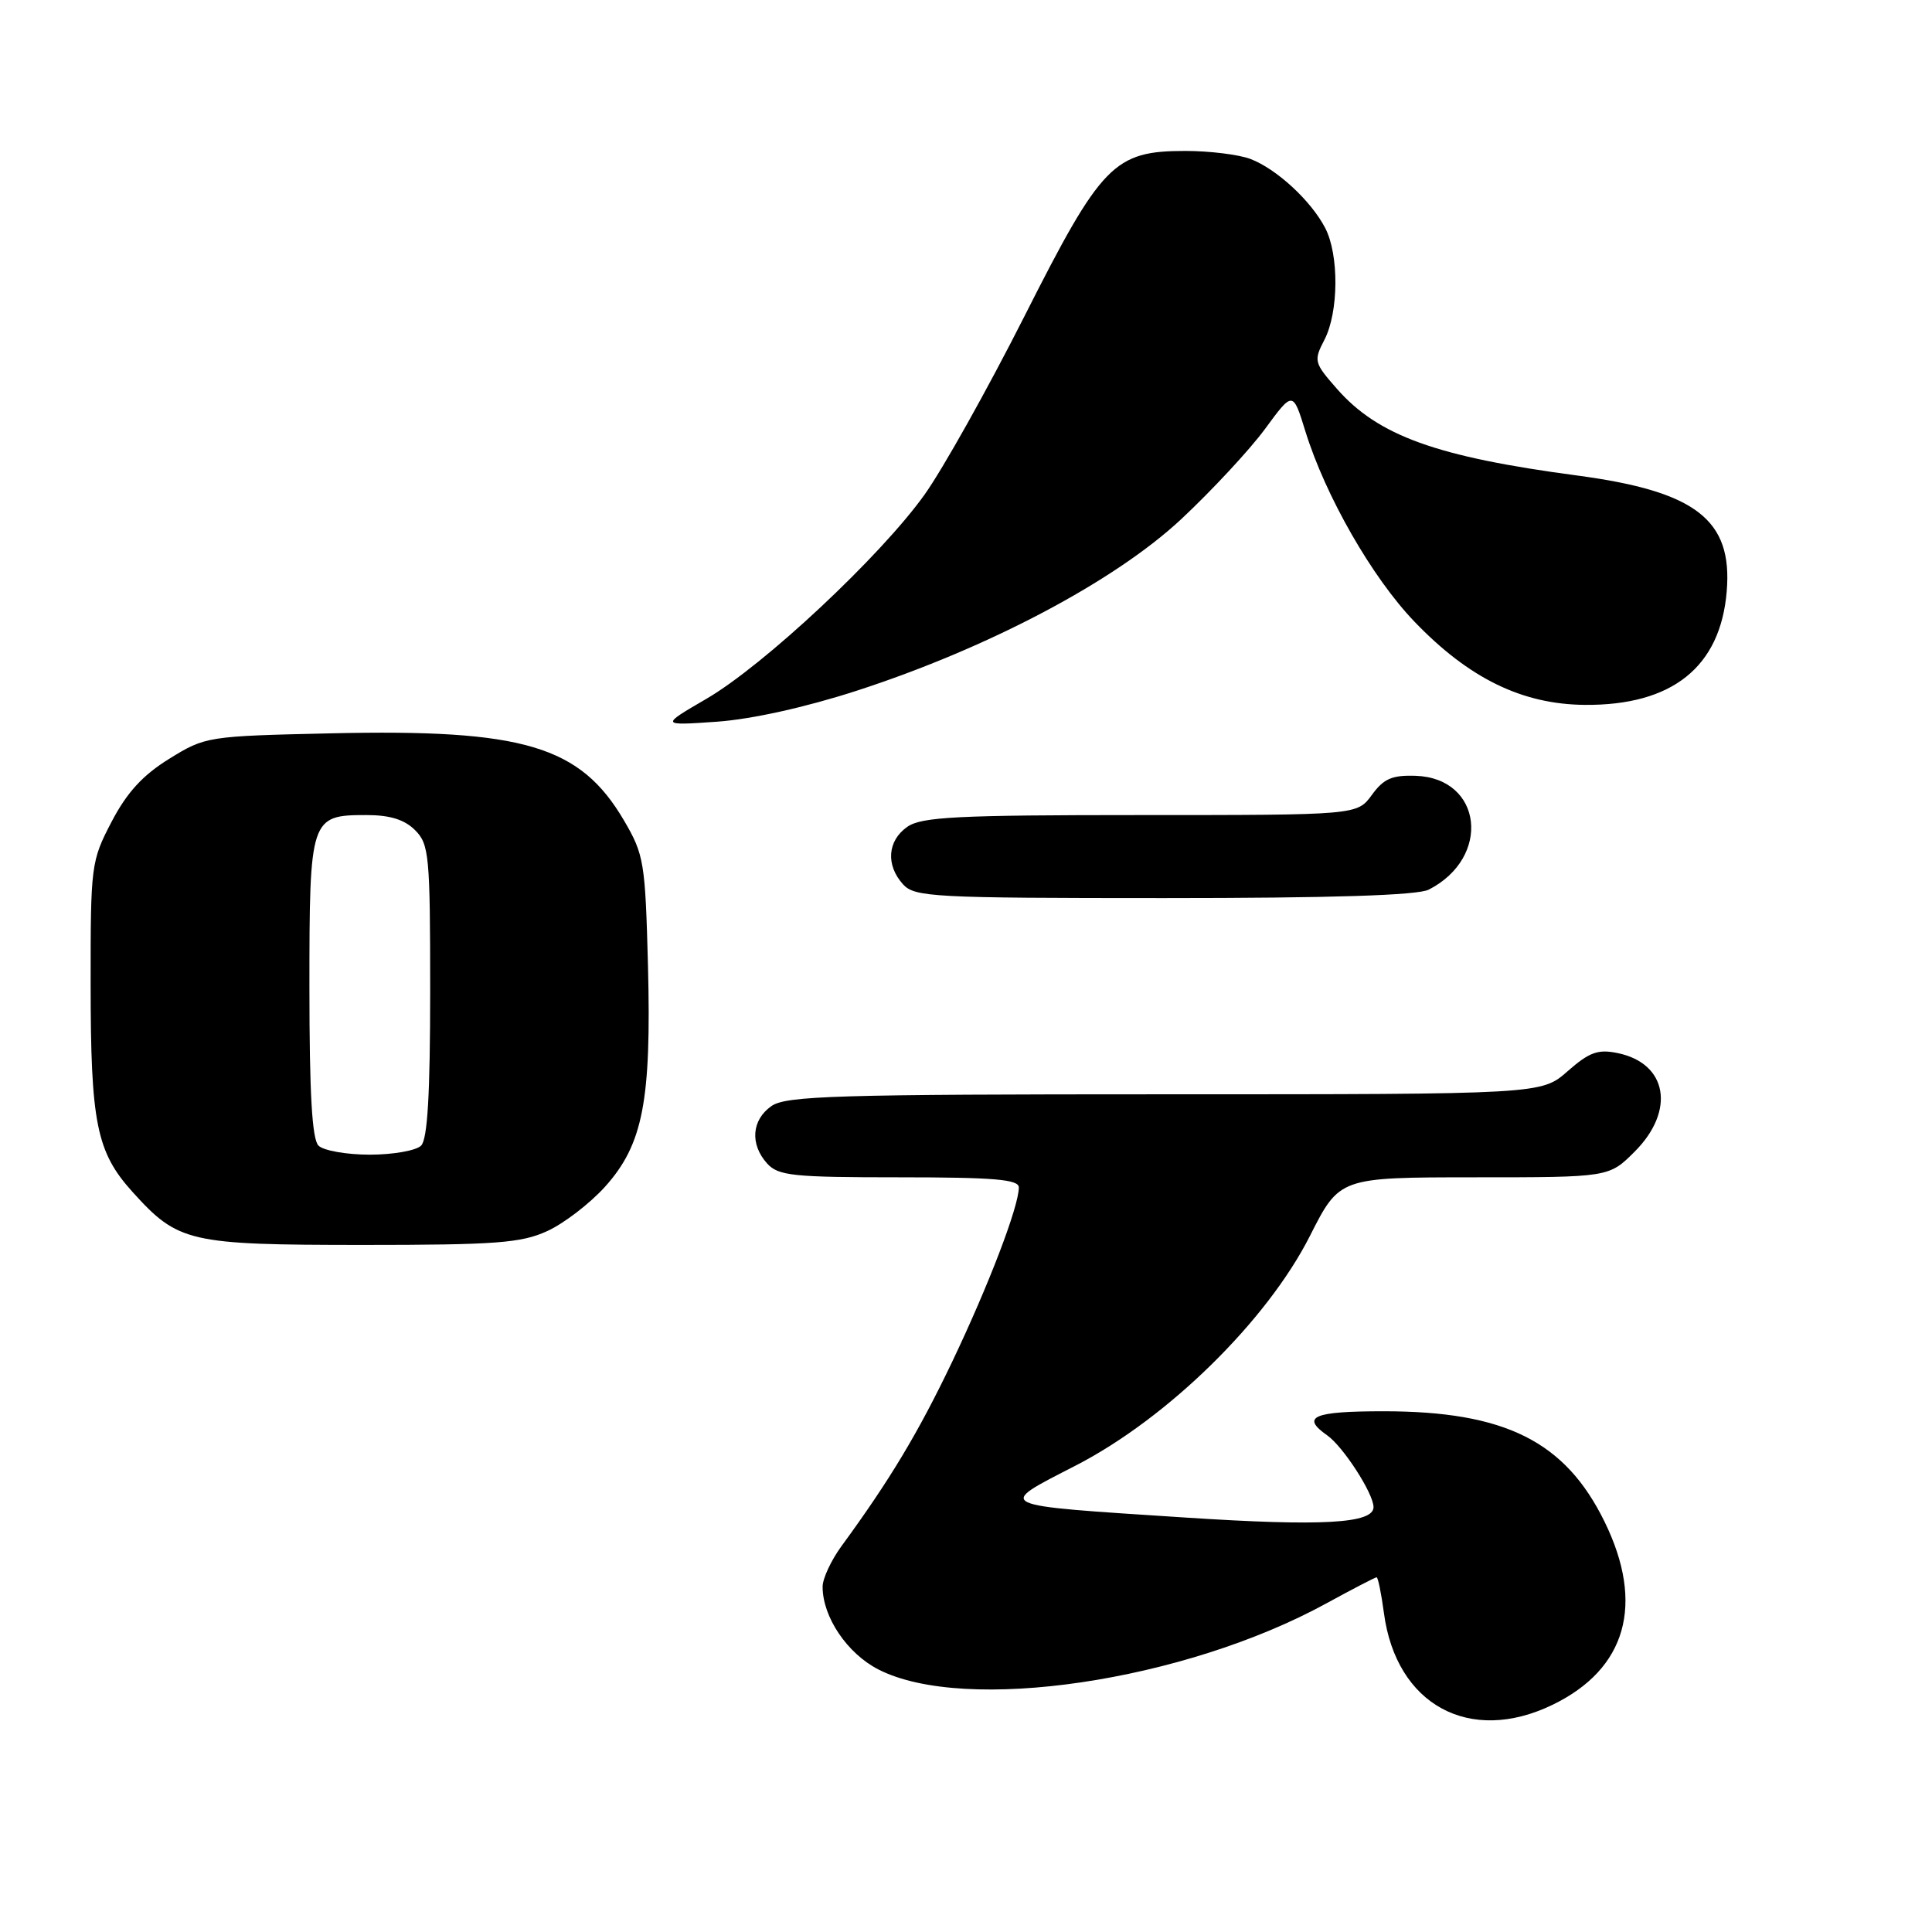 <?xml version="1.0" encoding="UTF-8" standalone="no"?>
<!DOCTYPE svg PUBLIC "-//W3C//DTD SVG 1.1//EN" "http://www.w3.org/Graphics/SVG/1.1/DTD/svg11.dtd" >
<svg xmlns="http://www.w3.org/2000/svg" xmlns:xlink="http://www.w3.org/1999/xlink" version="1.1" viewBox="0 0 256 256">
 <g >
 <path fill="currentColor"
d=" M 205.71 225.90 C 215.51 221.16 217.96 212.56 212.62 201.65 C 207.40 190.98 199.43 187.00 183.32 187.00 C 174.01 187.00 172.33 187.72 175.86 190.19 C 177.98 191.68 181.99 197.89 182.00 199.70 C 182.00 201.88 175.13 202.26 157.18 201.09 C 131.29 199.40 131.89 199.68 142.58 194.17 C 154.74 187.90 167.89 175.00 173.58 163.75 C 177.50 156.01 177.50 156.01 195.35 156.00 C 213.20 156.00 213.20 156.00 216.60 152.60 C 222.03 147.17 220.95 140.90 214.35 139.54 C 211.75 139.00 210.60 139.41 207.72 141.94 C 204.24 145.00 204.24 145.00 154.34 145.00 C 110.80 145.00 104.16 145.20 102.22 146.56 C 99.59 148.40 99.35 151.62 101.65 154.17 C 103.13 155.80 105.07 156.00 119.15 156.00 C 131.75 156.00 135.00 156.28 135.00 157.34 C 135.00 159.87 130.99 170.34 126.15 180.48 C 121.68 189.83 117.92 196.10 111.48 204.90 C 110.12 206.77 109.00 209.17 109.00 210.25 C 109.00 214.26 112.25 219.09 116.39 221.21 C 127.85 227.09 156.88 222.80 175.78 212.44 C 179.24 210.55 182.22 209.00 182.41 209.00 C 182.59 209.00 183.03 211.14 183.38 213.75 C 185.00 225.91 194.74 231.21 205.71 225.90 Z  M 72.50 163.13 C 74.70 162.13 78.14 159.49 80.16 157.26 C 85.20 151.66 86.32 145.89 85.86 127.94 C 85.50 114.27 85.34 113.25 82.69 108.73 C 76.88 98.82 69.40 96.59 43.89 97.17 C 27.47 97.54 27.22 97.58 22.43 100.54 C 18.92 102.71 16.82 105.00 14.79 108.88 C 12.07 114.09 12.00 114.64 12.01 130.36 C 12.01 148.82 12.78 152.65 17.57 157.95 C 23.61 164.63 25.01 164.95 48.00 164.96 C 65.70 164.96 69.05 164.71 72.50 163.13 Z  M 189.32 117.88 C 197.64 113.62 196.45 103.12 187.61 102.80 C 184.46 102.69 183.35 103.17 181.78 105.33 C 179.83 108.00 179.83 108.00 151.14 108.00 C 126.79 108.00 122.11 108.24 120.22 109.56 C 117.59 111.40 117.35 114.62 119.65 117.17 C 121.19 118.87 123.61 119.00 154.22 119.00 C 176.49 119.00 187.84 118.64 189.32 117.88 Z  M 113.50 91.53 C 130.96 85.87 147.72 77.01 156.53 68.78 C 160.59 64.98 165.58 59.61 167.62 56.84 C 171.32 51.80 171.32 51.80 172.97 57.15 C 175.63 65.73 181.83 76.55 187.42 82.37 C 194.64 89.89 201.69 93.33 210.00 93.40 C 221.59 93.49 227.97 88.38 228.80 78.35 C 229.59 68.88 224.73 65.11 209.00 63.01 C 190.34 60.53 182.61 57.74 177.15 51.52 C 174.11 48.06 174.05 47.81 175.50 45.01 C 177.39 41.35 177.44 33.74 175.59 30.20 C 173.70 26.57 169.13 22.37 165.68 21.06 C 164.14 20.48 160.27 20.00 157.08 20.00 C 147.60 20.00 145.96 21.69 135.71 41.97 C 130.87 51.54 124.93 62.15 122.51 65.54 C 116.70 73.68 101.22 88.17 93.58 92.61 C 87.50 96.15 87.50 96.15 95.00 95.63 C 99.61 95.30 106.74 93.72 113.50 91.53 Z  M 42.20 151.80 C 41.35 150.95 41.00 144.88 41.00 130.87 C 41.00 108.33 41.11 108.00 48.57 108.00 C 51.67 108.00 53.60 108.60 55.00 110.00 C 56.86 111.86 57.00 113.33 57.00 131.30 C 57.00 144.98 56.65 150.95 55.80 151.80 C 55.14 152.46 52.08 153.00 49.00 153.00 C 45.92 153.00 42.86 152.46 42.20 151.80 Z "/>
</g>
</svg>